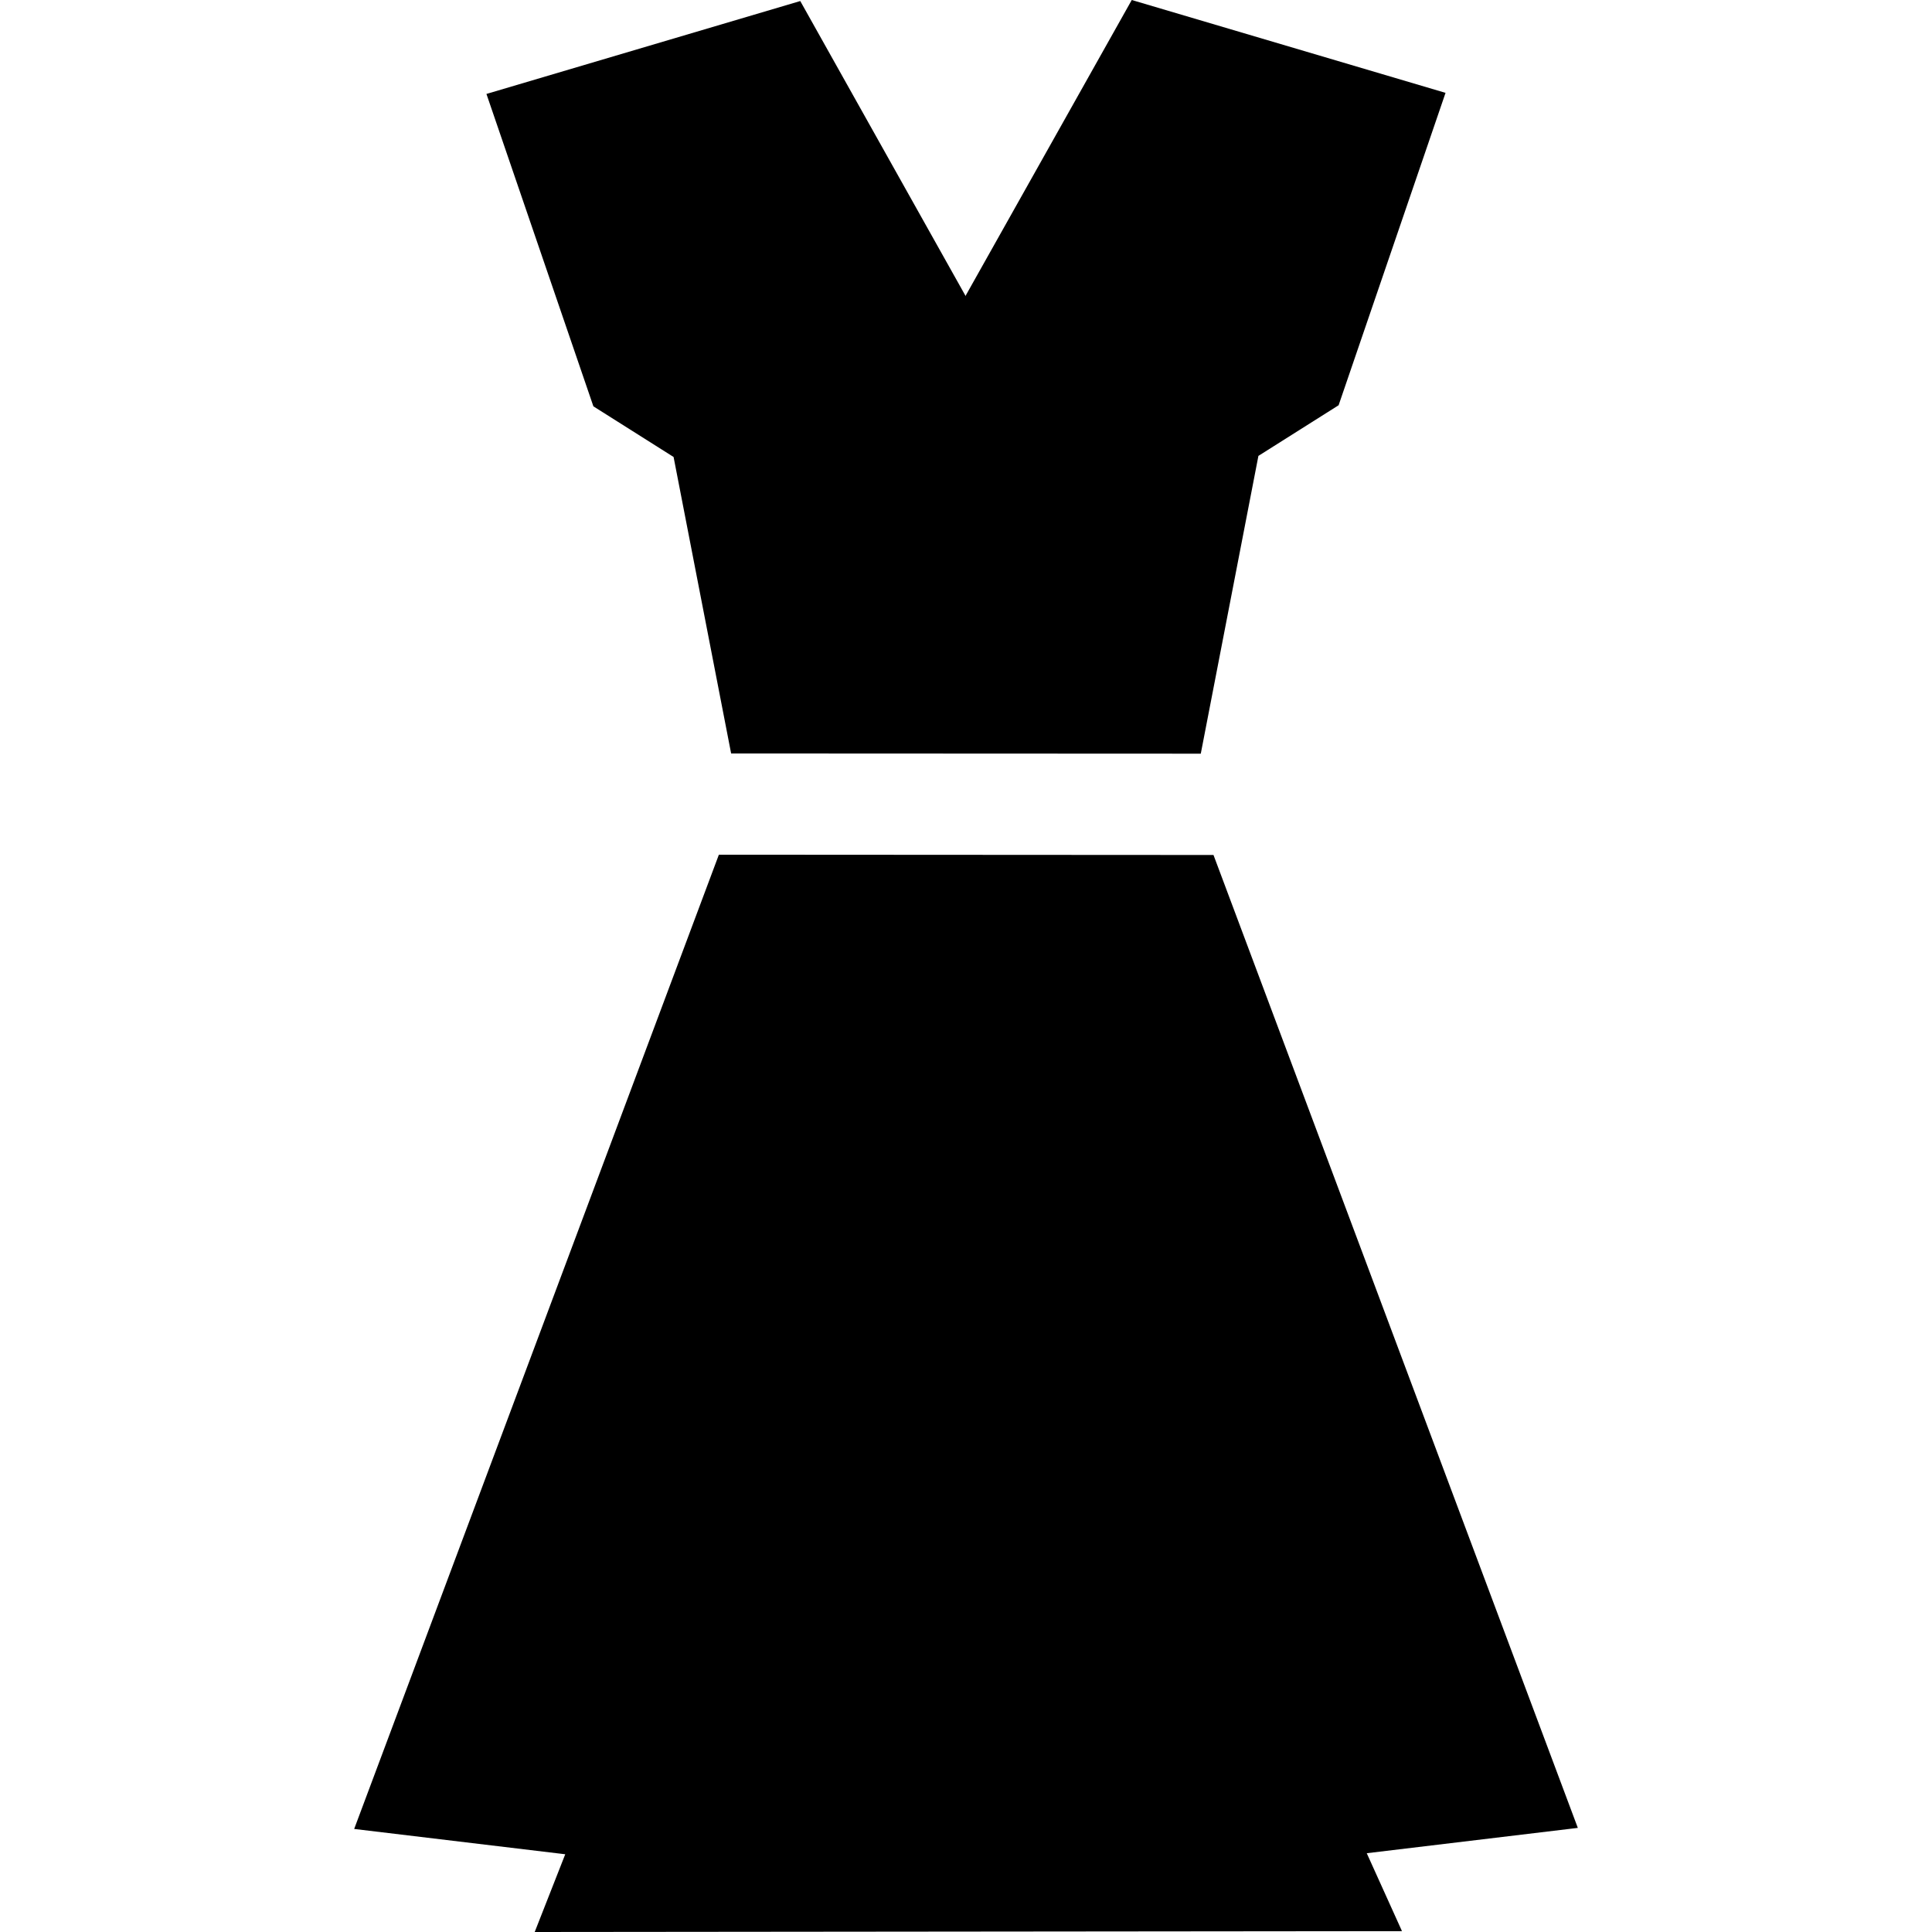 <?xml version="1.0" encoding="iso-8859-1"?>
<!-- Generator: Adobe Illustrator 16.0.0, SVG Export Plug-In . SVG Version: 6.00 Build 0)  -->
<!DOCTYPE svg PUBLIC "-//W3C//DTD SVG 1.1//EN" "http://www.w3.org/Graphics/SVG/1.1/DTD/svg11.dtd">
<svg version="1.1" id="Capa_1" xmlns="http://www.w3.org/2000/svg" xmlns:xlink="http://www.w3.org/1999/xlink" x="0px" y="0px"
	 width="492.179px" height="492.179px" viewBox="0 0 492.179 492.179" style="enable-background:new 0 0 492.179 492.179;"
	 xml:space="preserve">
<g>
	<g>
		<polygon points="401.953,465.657 309.138,217.807 183.134,217.734 90.226,465.927 143.996,472.374 136.216,492.179 
			357.16,491.962 348.183,472.11 		"/>
		<path d="M288.316,0l-42.29,75.273v0.205l-42.16-75.214l-79.945,23.669l27.244,79.579l20.431,12.904l14.659,75.529l119.645,0.054
			l14.682-75.861l20.43-12.9l27.24-79.583L288.316,0z"/>
	</g>
</g>
<g>
</g>
<g>
</g>
<g>
</g>
<g>
</g>
<g>
</g>
<g>
</g>
<g>
</g>
<g>
</g>
<g>
</g>
<g>
</g>
<g>
</g>
<g>
</g>
<g>
</g>
<g>
</g>
<g>
</g>
</svg>
